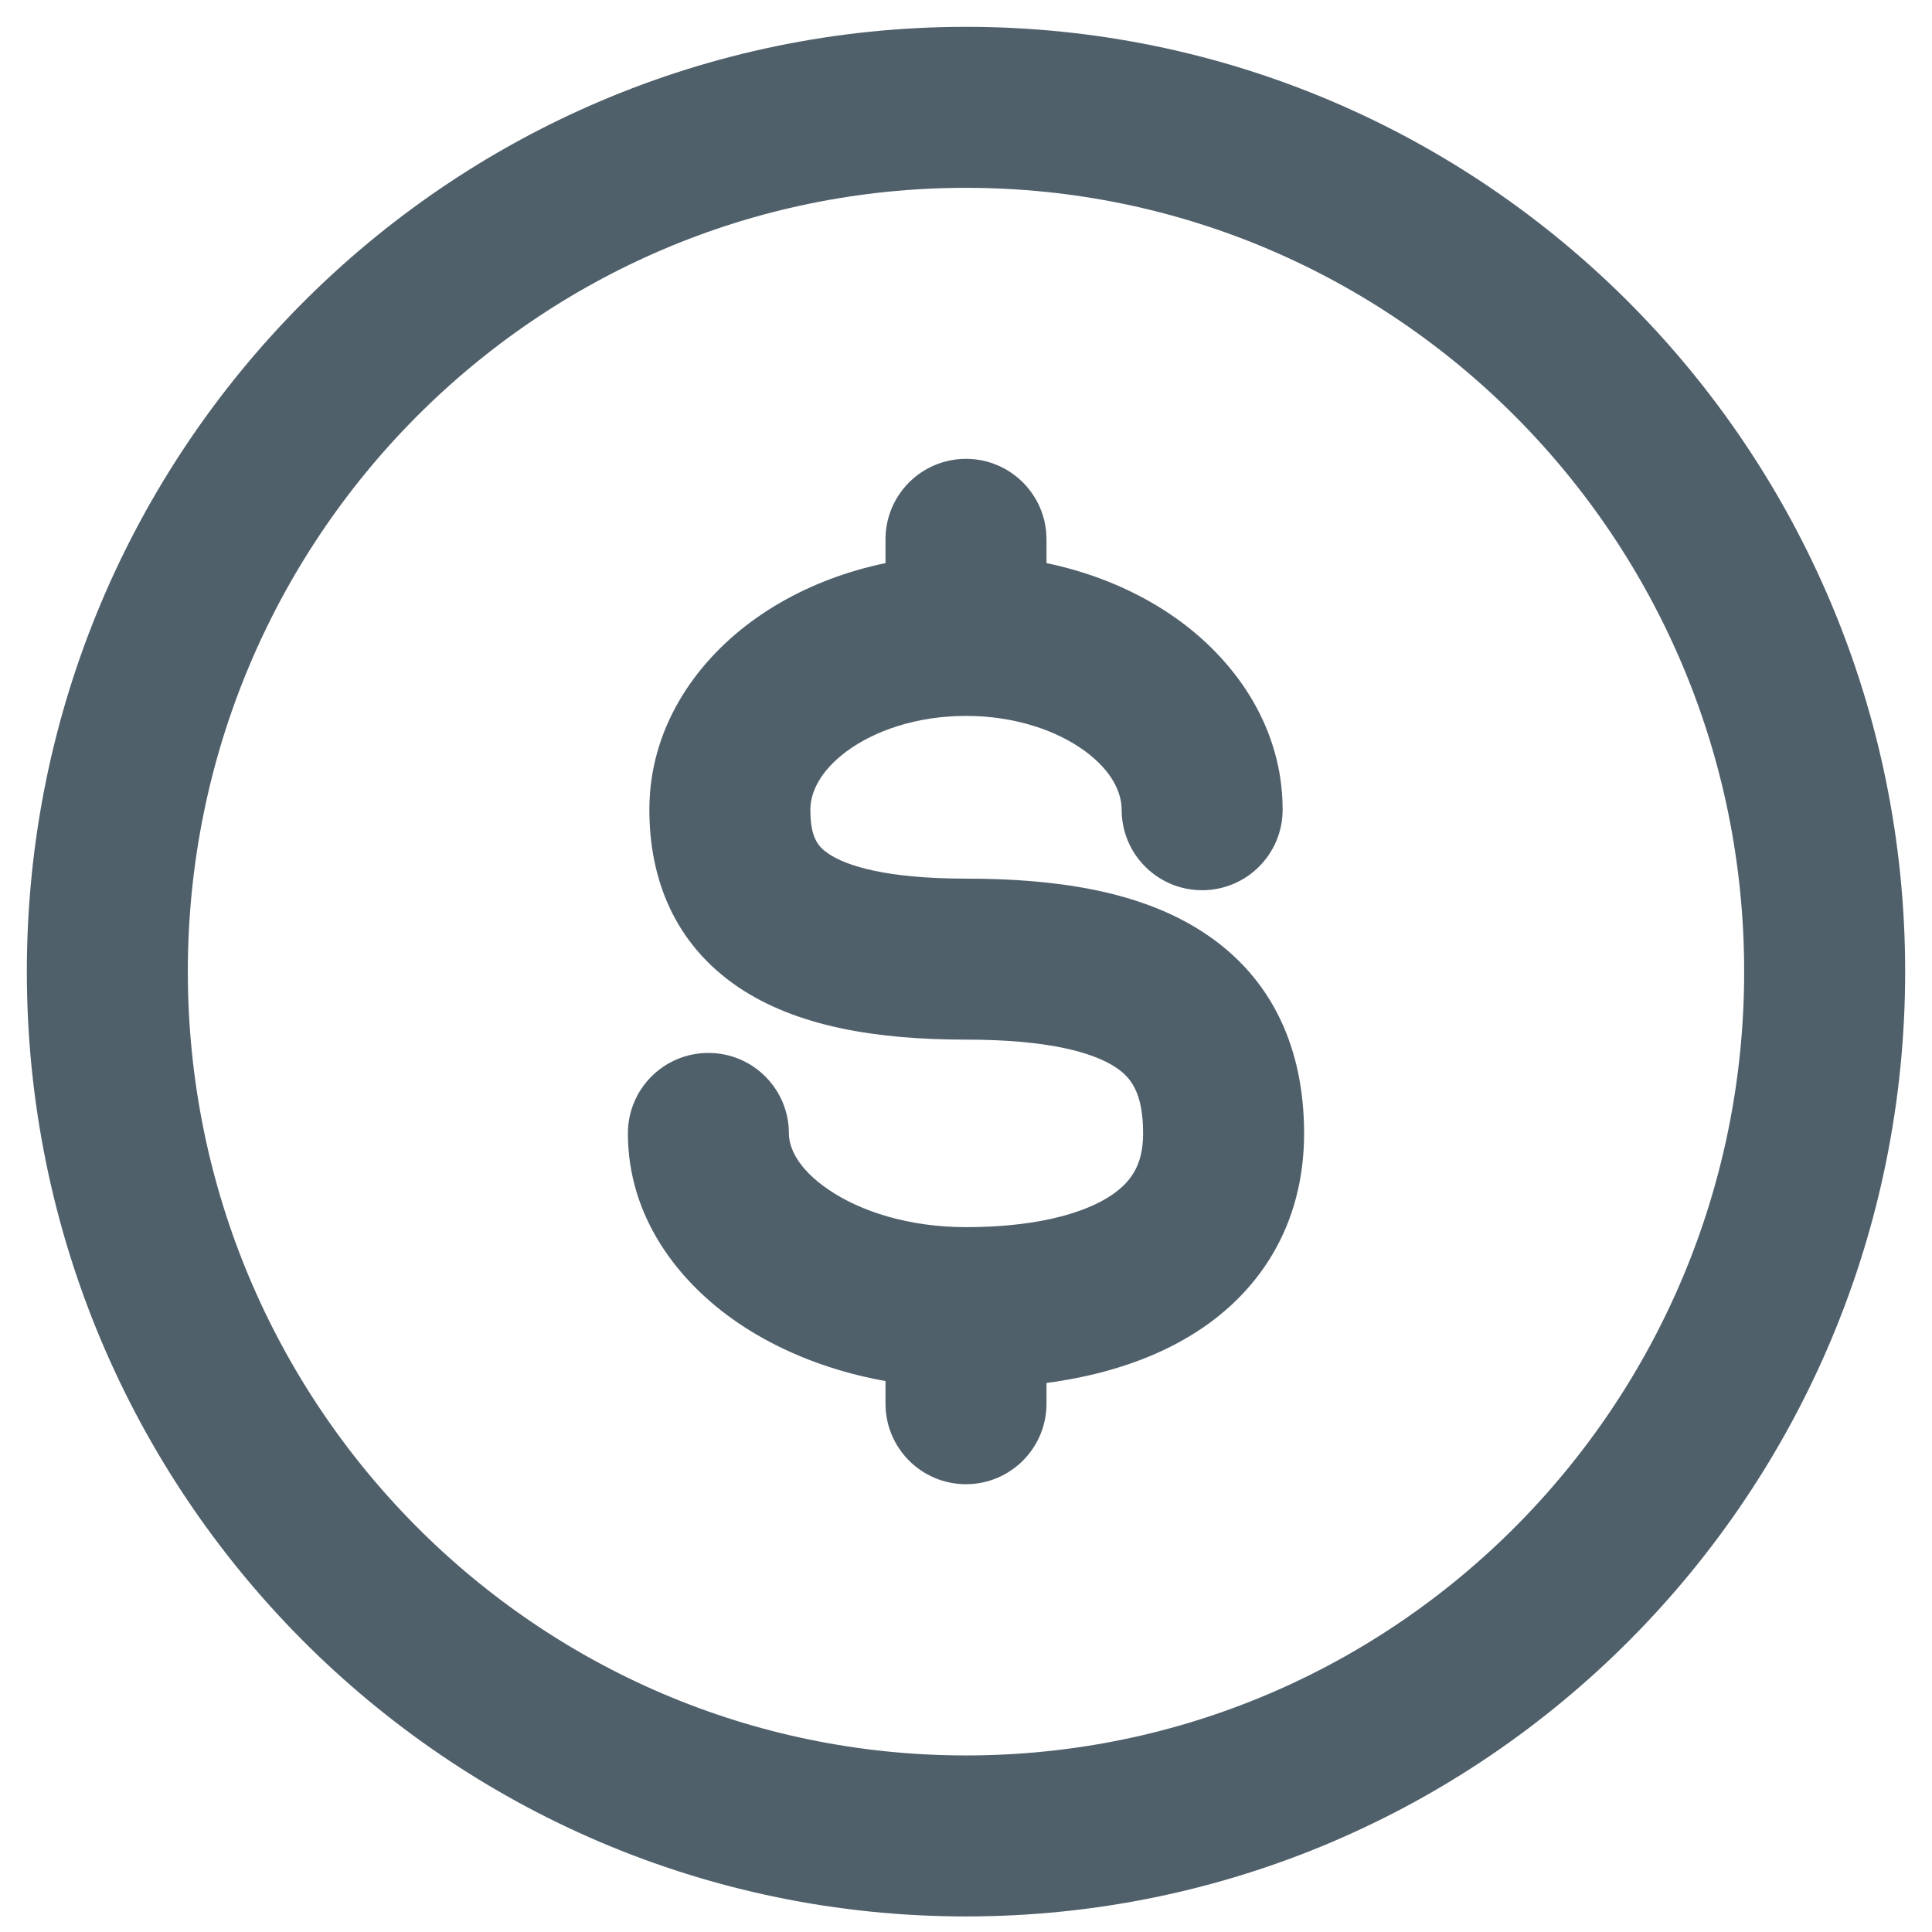 <svg width="18" height="18" viewBox="0 0 18 18" fill="none" xmlns="http://www.w3.org/2000/svg">
                                    <path d="M17 9.052C17 13.5 13.418 17.105 9 17.105C4.582 17.105 1 13.5 1 9.052C1 4.605 4.582 1 9 1C13.418 1 17 4.605 17 9.052Z" stroke="#50606B" stroke-width="1.5"></path>
                                    <path d="M10.45 7.544C10.45 7.958 10.785 8.294 11.2 8.294C11.614 8.294 11.95 7.958 11.95 7.544H10.45ZM7.35 10.56C7.35 10.145 7.014 9.81 6.6 9.81C6.185 9.81 5.85 10.145 5.85 10.56H7.35ZM9.75 5.025C9.75 4.611 9.414 4.275 9 4.275C8.585 4.275 8.25 4.611 8.25 5.025L9.75 5.025ZM8.25 13.078C8.25 13.492 8.585 13.828 9 13.828C9.414 13.828 9.75 13.492 9.75 13.078H8.25ZM9 8.186C8.248 8.186 7.882 8.064 7.719 7.954C7.619 7.887 7.55 7.801 7.55 7.544H6.05C6.05 8.184 6.28 8.793 6.88 9.198C7.418 9.56 8.151 9.686 9 9.686V8.186ZM7.55 7.544C7.55 7.39 7.633 7.189 7.889 6.999C8.146 6.81 8.536 6.67 9 6.67V5.17C8.248 5.17 7.538 5.394 6.999 5.792C6.459 6.191 6.05 6.801 6.05 7.544H7.55ZM9 6.67C9.463 6.67 9.853 6.81 10.11 6.999C10.367 7.189 10.45 7.39 10.45 7.544H11.95C11.95 6.801 11.54 6.191 11.001 5.792C10.461 5.394 9.751 5.17 9 5.17V6.67ZM10.65 10.56C10.65 10.857 10.536 11.028 10.31 11.164C10.04 11.326 9.594 11.433 9 11.433V12.933C9.731 12.933 10.485 12.809 11.083 12.449C11.726 12.063 12.15 11.421 12.15 10.56H10.65ZM9 11.433C8.467 11.433 8.017 11.286 7.723 11.086C7.424 10.884 7.35 10.684 7.35 10.56H5.85C5.85 11.332 6.312 11.943 6.882 12.329C7.456 12.717 8.207 12.933 9 12.933V11.433ZM9 9.686C9.757 9.686 10.176 9.802 10.39 9.941C10.536 10.036 10.65 10.179 10.65 10.56H12.15C12.15 9.78 11.863 9.111 11.209 8.685C10.623 8.302 9.842 8.186 9 8.186V9.686ZM9.75 5.92L9.75 5.025L8.25 5.025L8.25 5.92L9.75 5.92ZM8.25 12.183V13.078H9.75V12.183H8.25Z" fill="#50606B"></path>
                                </svg>